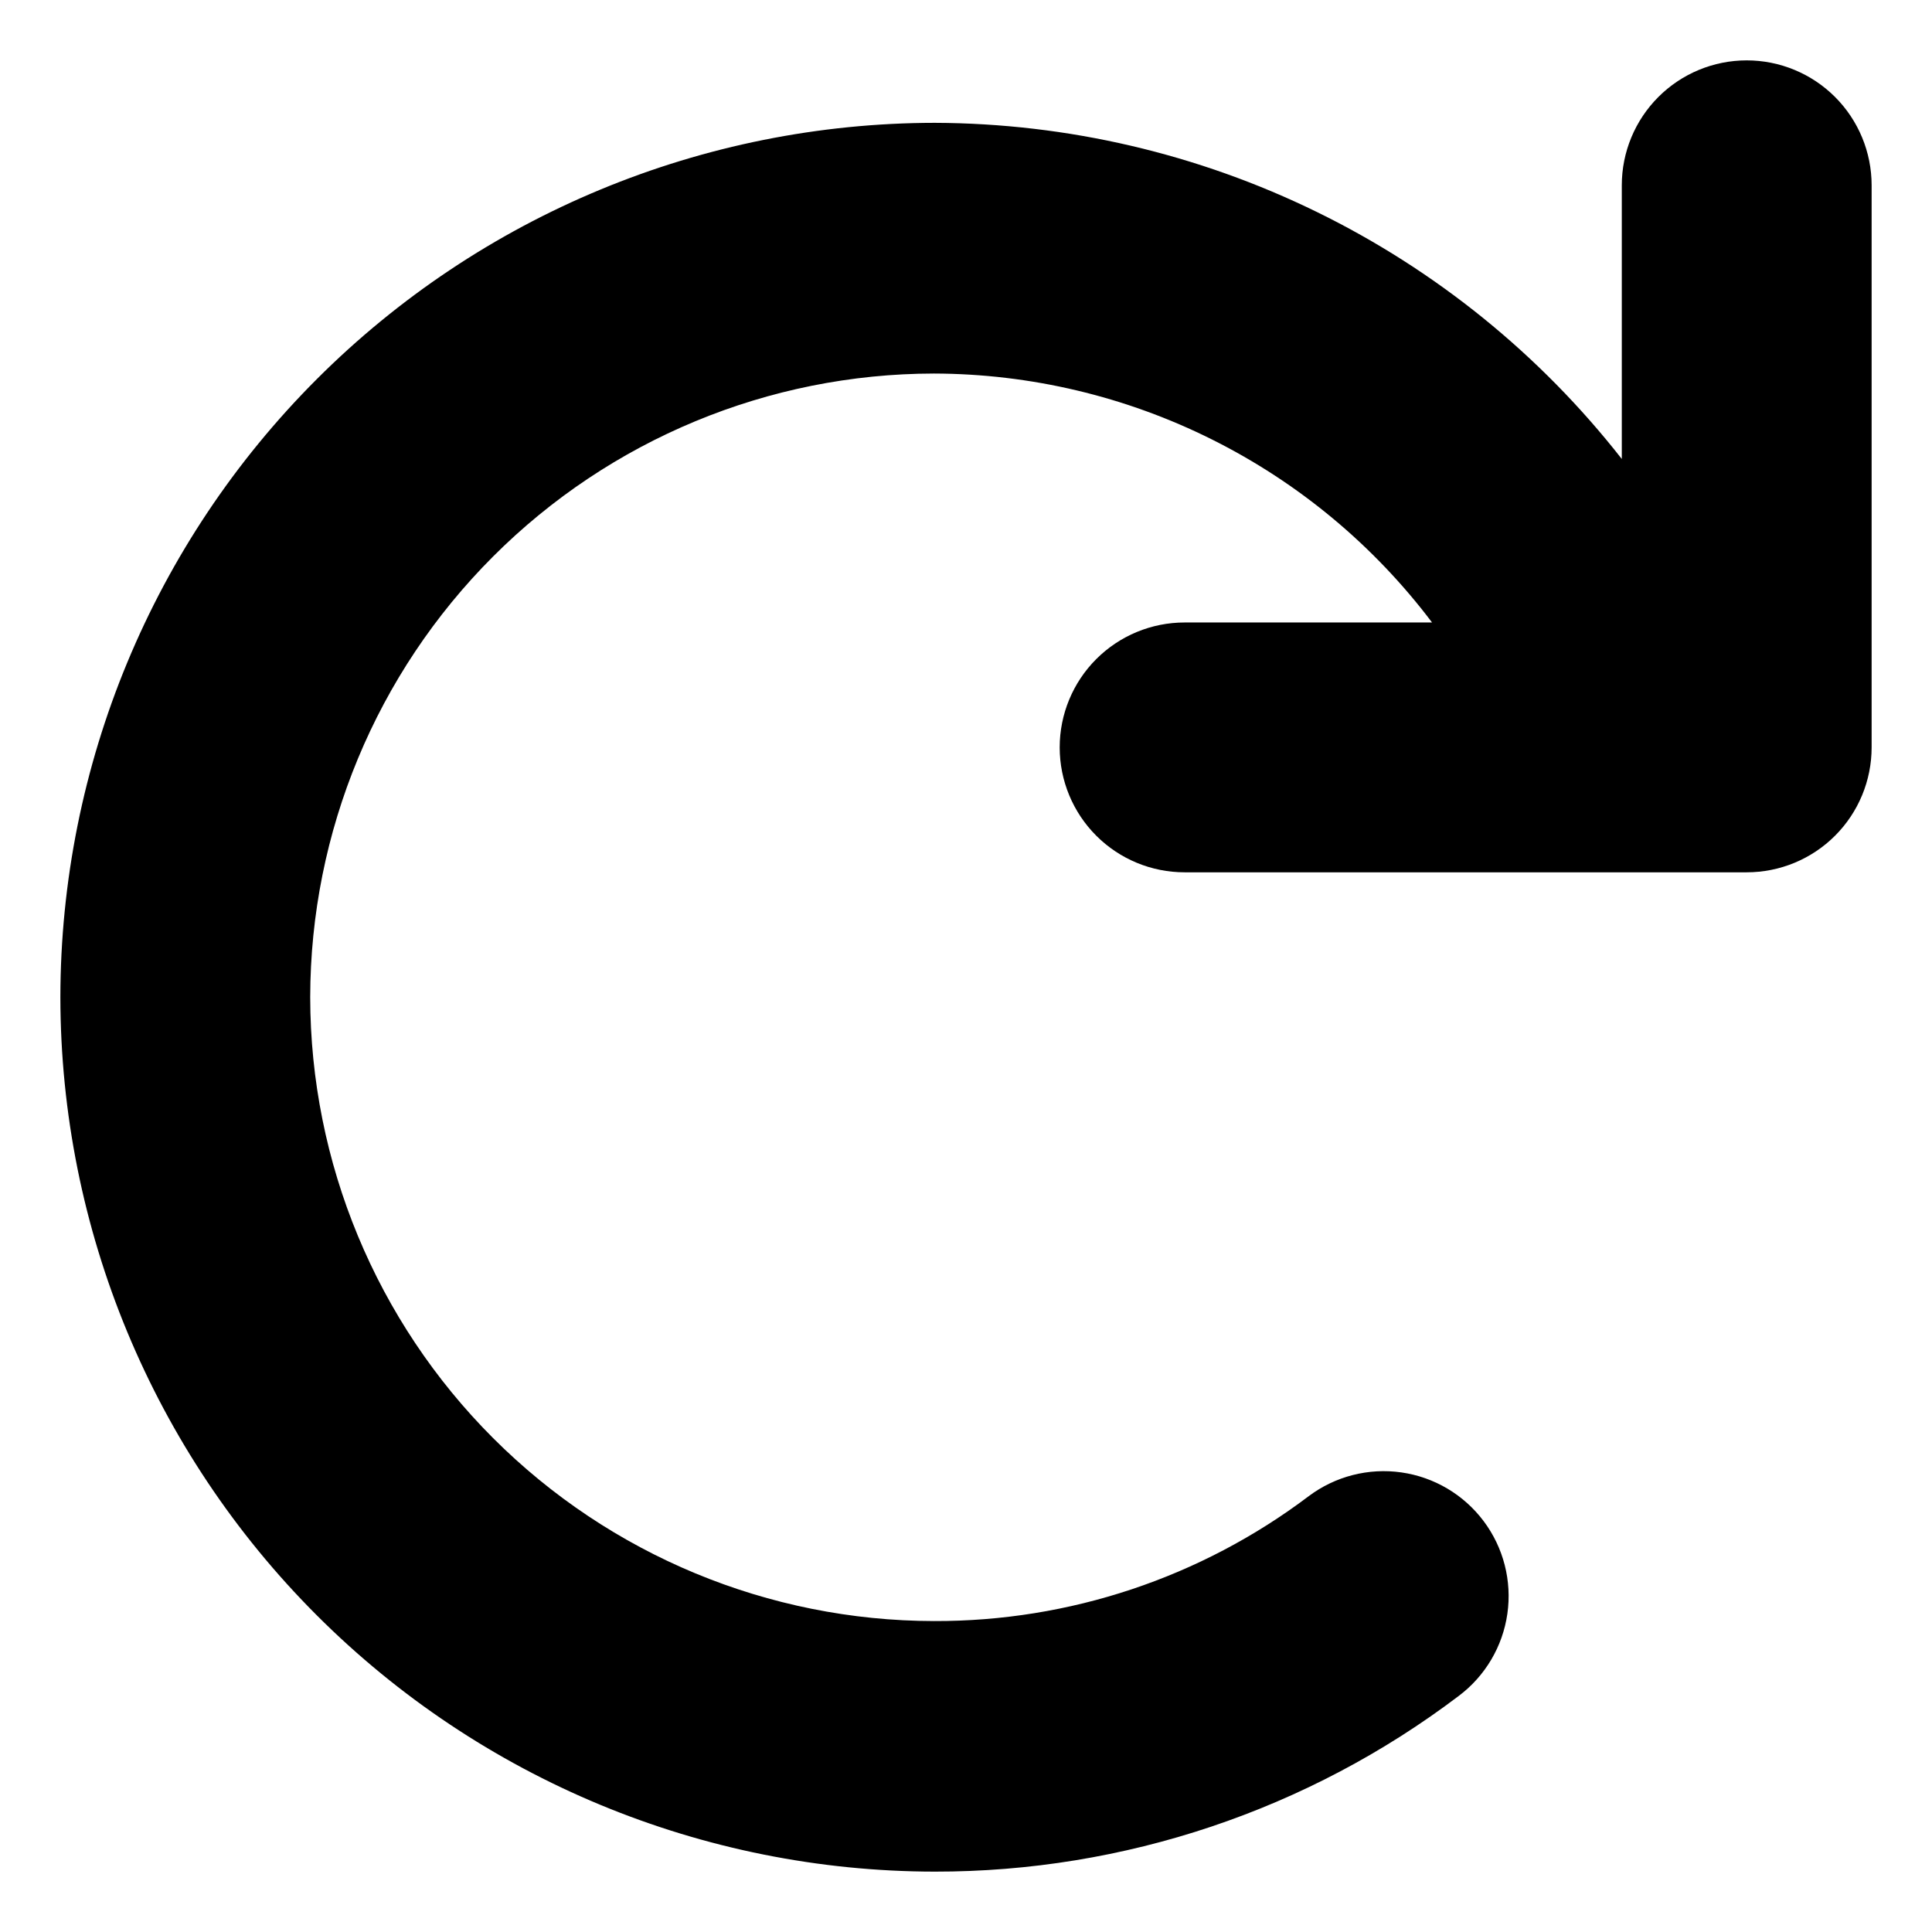 <svg width="128" height="128" viewBox="0 0 128 128" fill="none" xmlns="http://www.w3.org/2000/svg">
<path d="M124 12.276V49.517C124 51.712 123.128 53.817 121.576 55.369C120.024 56.921 117.919 57.793 115.724 57.793H78.483C76.288 57.793 74.183 56.921 72.631 55.369C71.079 53.817 70.207 51.712 70.207 49.517C70.207 47.322 71.079 45.217 72.631 43.665C74.183 42.113 76.288 41.241 78.483 41.241H94.877C91.022 36.132 86.036 31.984 80.31 29.123C74.584 26.261 68.274 24.764 61.873 24.748C50.919 24.763 40.417 29.121 32.671 36.867C24.925 44.613 20.567 55.114 20.552 66.069C20.565 77.026 24.923 87.531 32.671 95.279C40.419 103.027 50.924 107.385 61.881 107.399C70.839 107.428 79.56 104.521 86.709 99.123C88.465 97.806 90.672 97.24 92.845 97.551C95.018 97.861 96.978 99.022 98.295 100.778C99.612 102.534 100.178 104.741 99.867 106.914C99.557 109.087 98.396 111.047 96.64 112.364C86.651 119.927 74.461 124.014 61.931 124C46.572 123.985 31.845 117.876 20.985 107.015C10.124 96.155 4.015 81.428 4 66.069C4.015 50.709 10.124 35.983 20.985 25.122C31.845 14.262 46.572 8.153 61.931 8.138C70.708 8.168 79.364 10.187 87.248 14.045C95.132 17.902 102.038 23.497 107.448 30.408V12.276C107.448 10.081 108.32 7.976 109.872 6.424C111.424 4.872 113.529 4 115.724 4C117.919 4 120.024 4.872 121.576 6.424C123.128 7.976 124 10.081 124 12.276Z" fill="black"/>
</svg>
